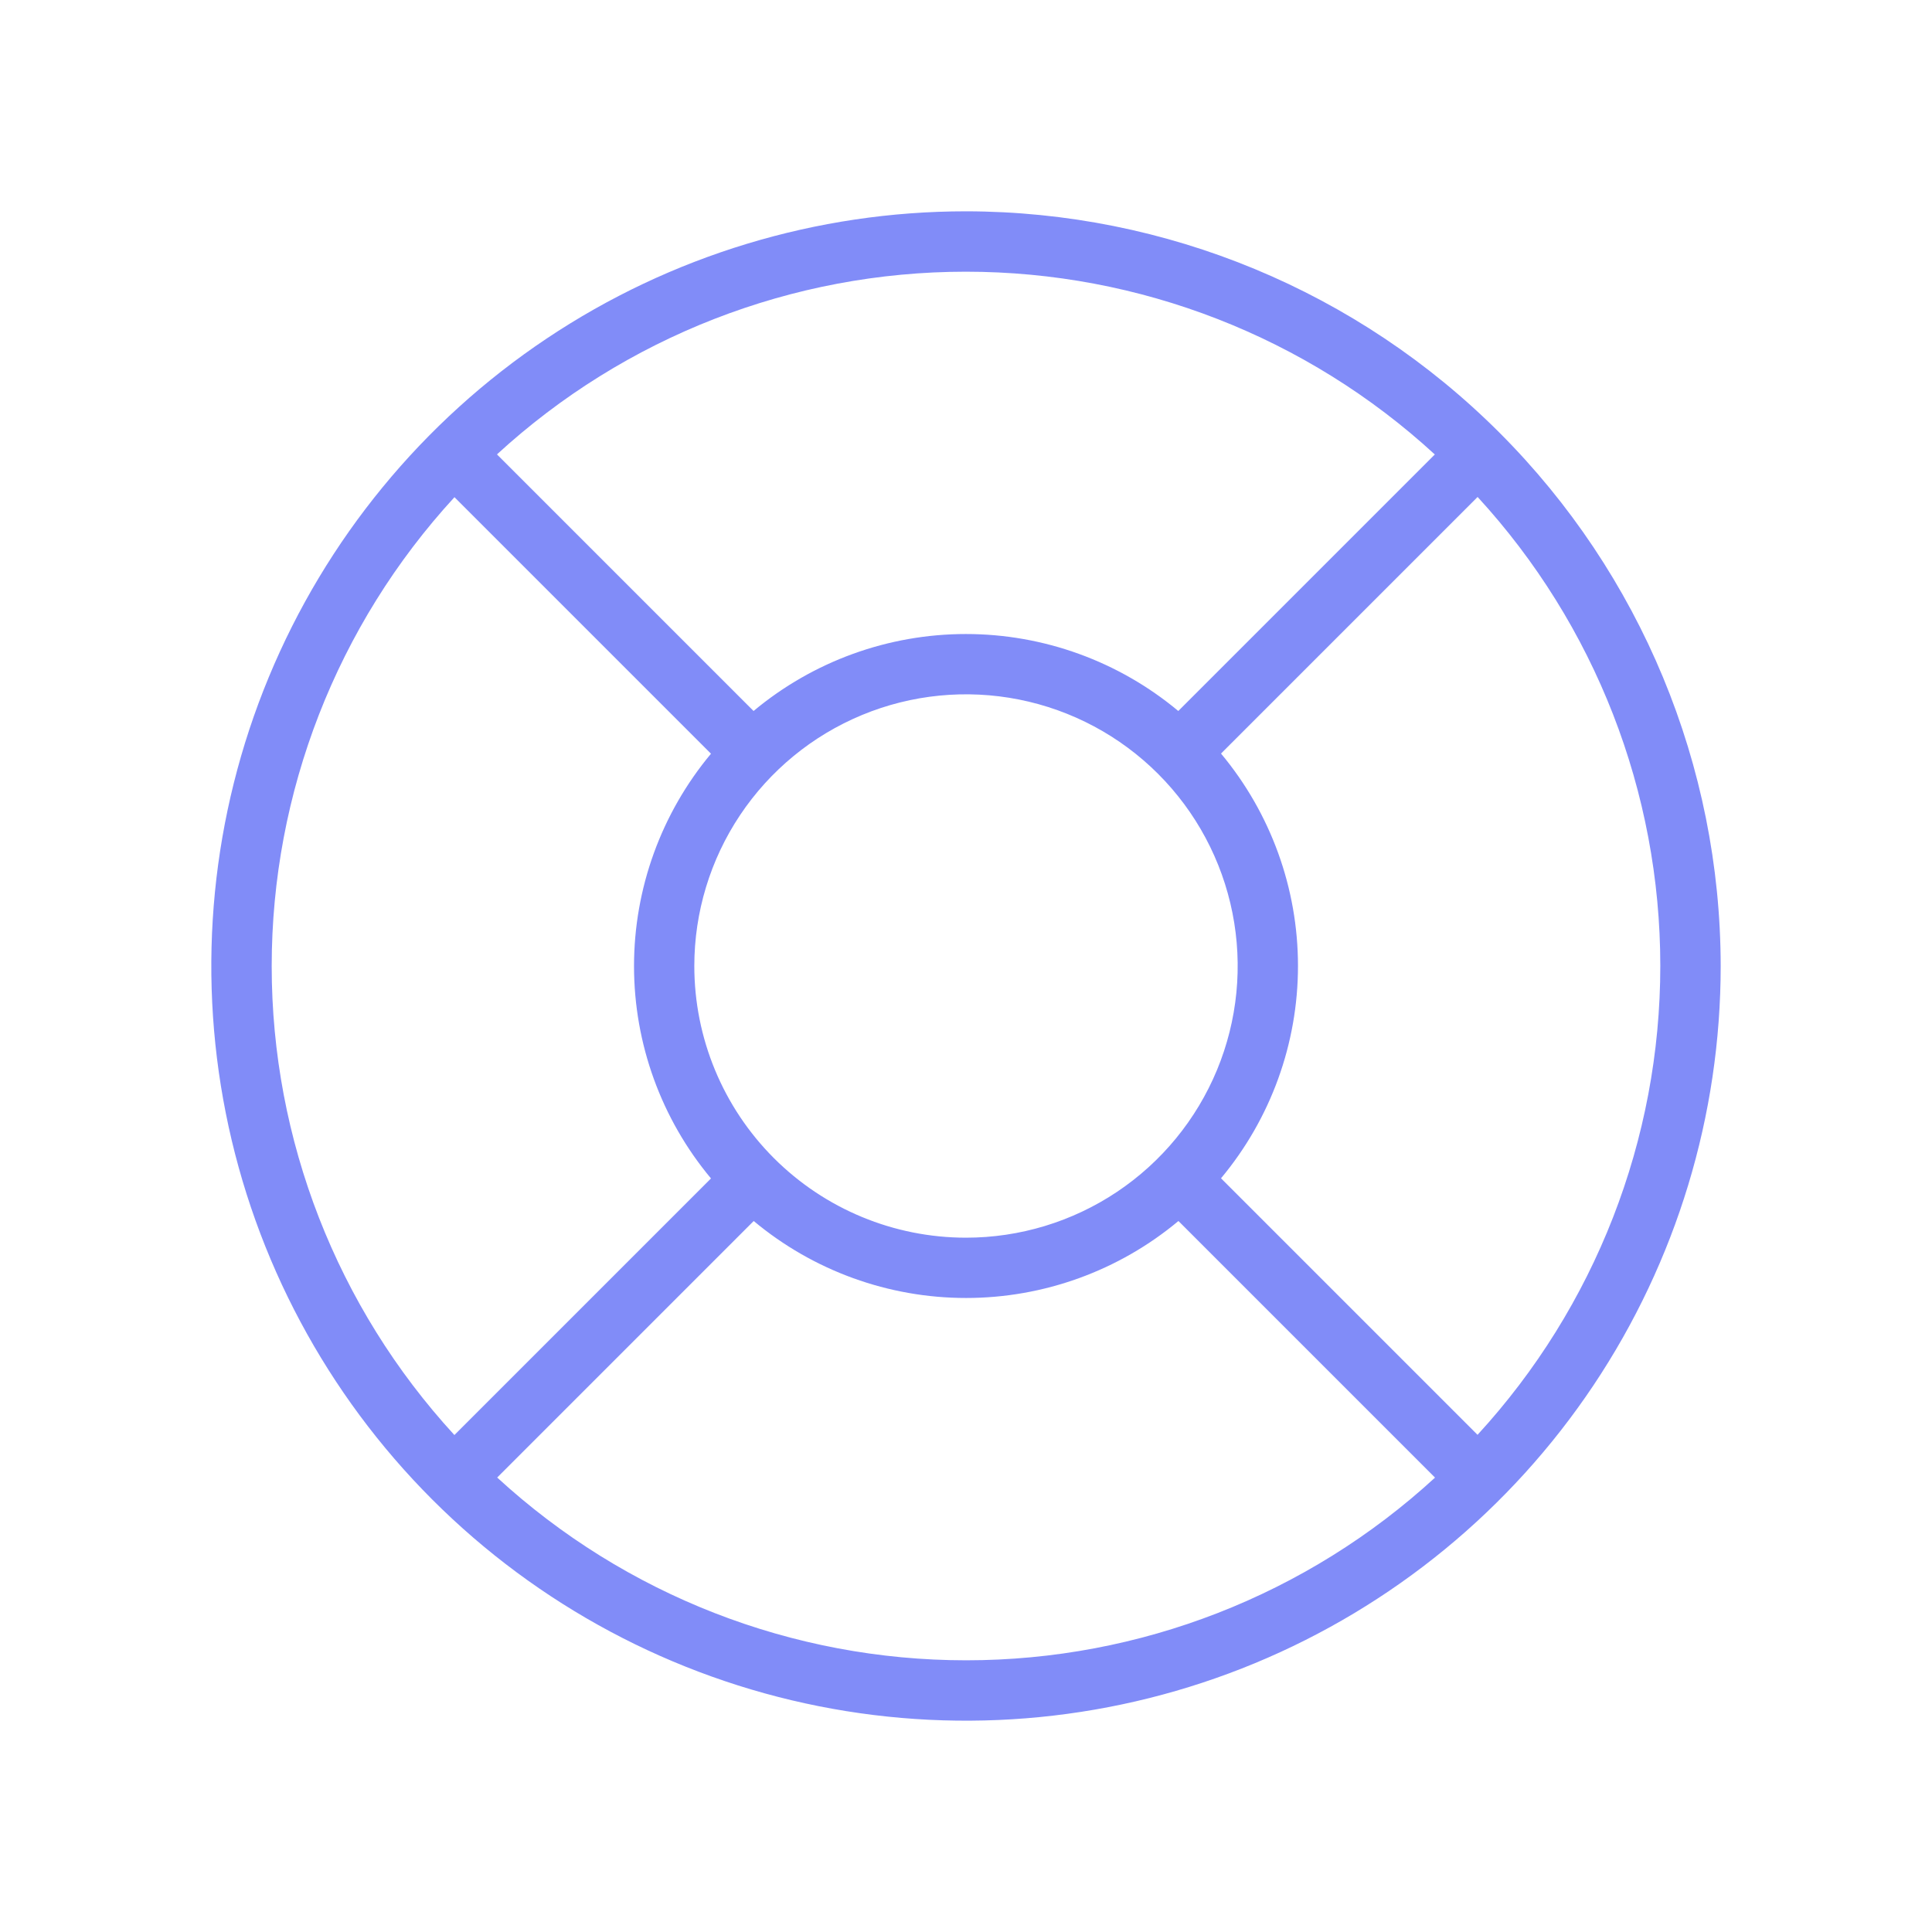 <svg width="400" height="400" viewBox="0 0 400 400" fill="none" xmlns="http://www.w3.org/2000/svg">
<path d="M200 43.75C169.097 43.75 138.887 52.914 113.192 70.083C87.497 87.252 67.47 111.655 55.644 140.206C43.818 168.757 40.723 200.173 46.752 230.483C52.781 260.792 67.663 288.633 89.515 310.485C111.367 332.337 139.208 347.219 169.517 353.248C199.827 359.277 231.243 356.182 259.794 344.356C288.345 332.53 312.748 312.503 329.917 286.808C347.086 261.113 356.25 230.903 356.25 200C356.205 158.574 339.728 118.858 310.435 89.565C281.142 60.272 241.426 43.795 200 43.75ZM305.922 297.078L252.797 243.953C263.093 231.615 268.733 216.054 268.733 199.984C268.733 183.914 263.093 168.354 252.797 156.016L305.922 102.891C330.249 129.368 343.748 164.013 343.748 199.969C343.748 235.925 330.249 270.57 305.922 297.047V297.078ZM143.75 200C143.75 188.875 147.049 177.999 153.23 168.749C159.411 159.499 168.196 152.289 178.474 148.032C188.752 143.774 200.062 142.66 210.974 144.831C221.885 147.001 231.908 152.359 239.775 160.225C247.641 168.092 252.999 178.115 255.169 189.026C257.34 199.938 256.226 211.248 251.968 221.526C247.711 231.804 240.501 240.589 231.251 246.77C222.001 252.951 211.125 256.25 200 256.25C185.082 256.25 170.774 250.324 160.225 239.775C149.676 229.226 143.75 214.918 143.75 200ZM297.078 94.078L243.953 147.203C231.615 136.907 216.054 131.267 199.984 131.267C183.914 131.267 168.354 136.907 156.016 147.203L102.891 94.078C129.368 69.751 164.013 56.252 199.969 56.252C235.925 56.252 270.57 69.751 297.047 94.078H297.078ZM94.078 102.922L147.203 156.047C136.907 168.385 131.267 183.946 131.267 200.016C131.267 216.086 136.907 231.646 147.203 243.984L94.078 297.109C69.751 270.632 56.252 235.987 56.252 200.031C56.252 164.075 69.751 129.43 94.078 102.953V102.922ZM102.922 305.922L156.047 252.797C168.385 263.093 183.946 268.733 200.016 268.733C216.086 268.733 231.646 263.093 243.984 252.797L297.109 305.922C270.632 330.249 235.987 343.748 200.031 343.748C164.075 343.748 129.43 330.249 102.953 305.922H102.922Z" fill="#818CF8"/>
</svg>
